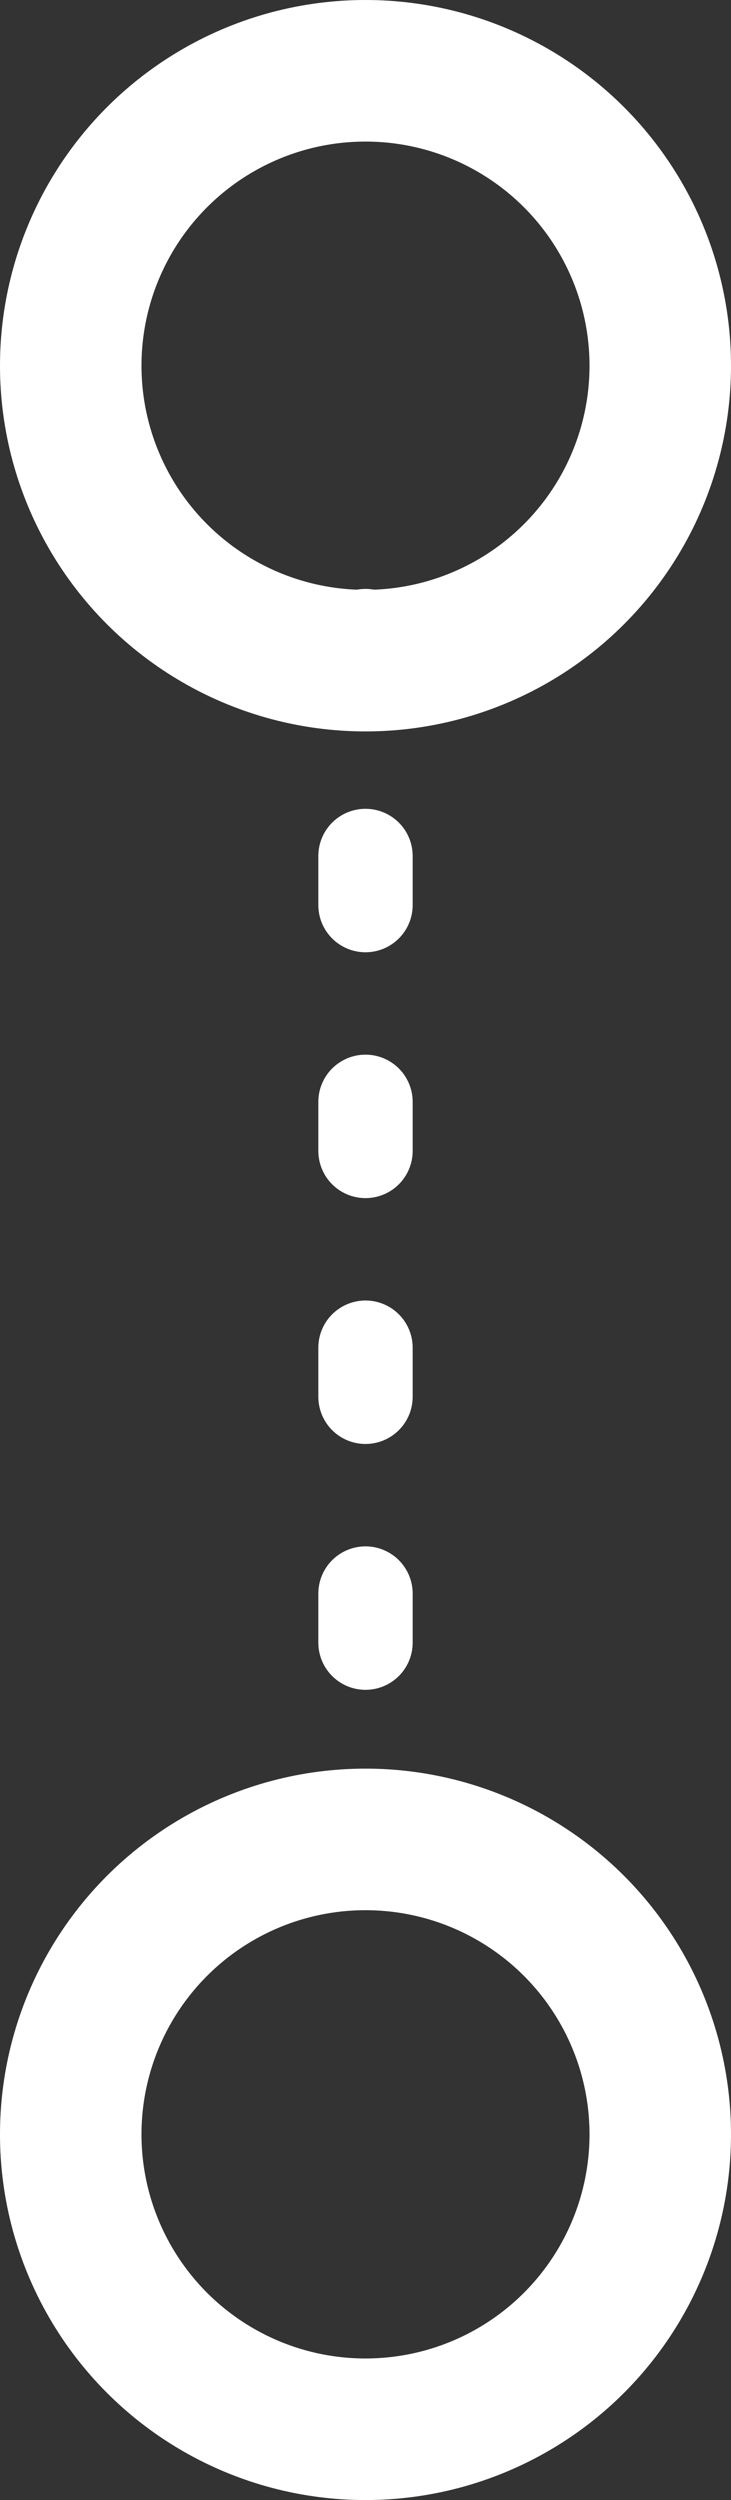 <svg id="Layer_1" data-name="Layer 1" xmlns="http://www.w3.org/2000/svg" viewBox="0 0 15.5 52.98">
    <rect x="0" y="0" width="15.5" height="52.98" fill="#333333" stroke="none"/>
    <defs>
        <style>
            .cls-1,
            .cls-2,
            .cls-3{
                fill:none;
                stroke: white;
                stroke-miterlimit:10;
            }

            .cls-1{
                stroke-width:3px;
            }
            
            .cls-2,
            .cls-3{
                stroke-linecap:round;
                stroke-width:2px;
            }
            
            .cls-3{
                stroke-dasharray:1.04 4.17;
            }
        </style>
    </defs>
    <circle class="cls-1" cx="7.75" cy="45.23" r="6.25" />
    <circle class="cls-1" cx="7.75" cy="7.75" r="6.25" />
    <line class="cls-2" x1="7.75" y1="13.48" x2="7.75" y2="13.98" />
    <line class="cls-3" x1="7.75" y1="18.14" x2="7.75" y2="36.89" />
    <line class="cls-2" x1="7.75" y1="38.98" x2="7.75" y2="39.48" />
</svg>